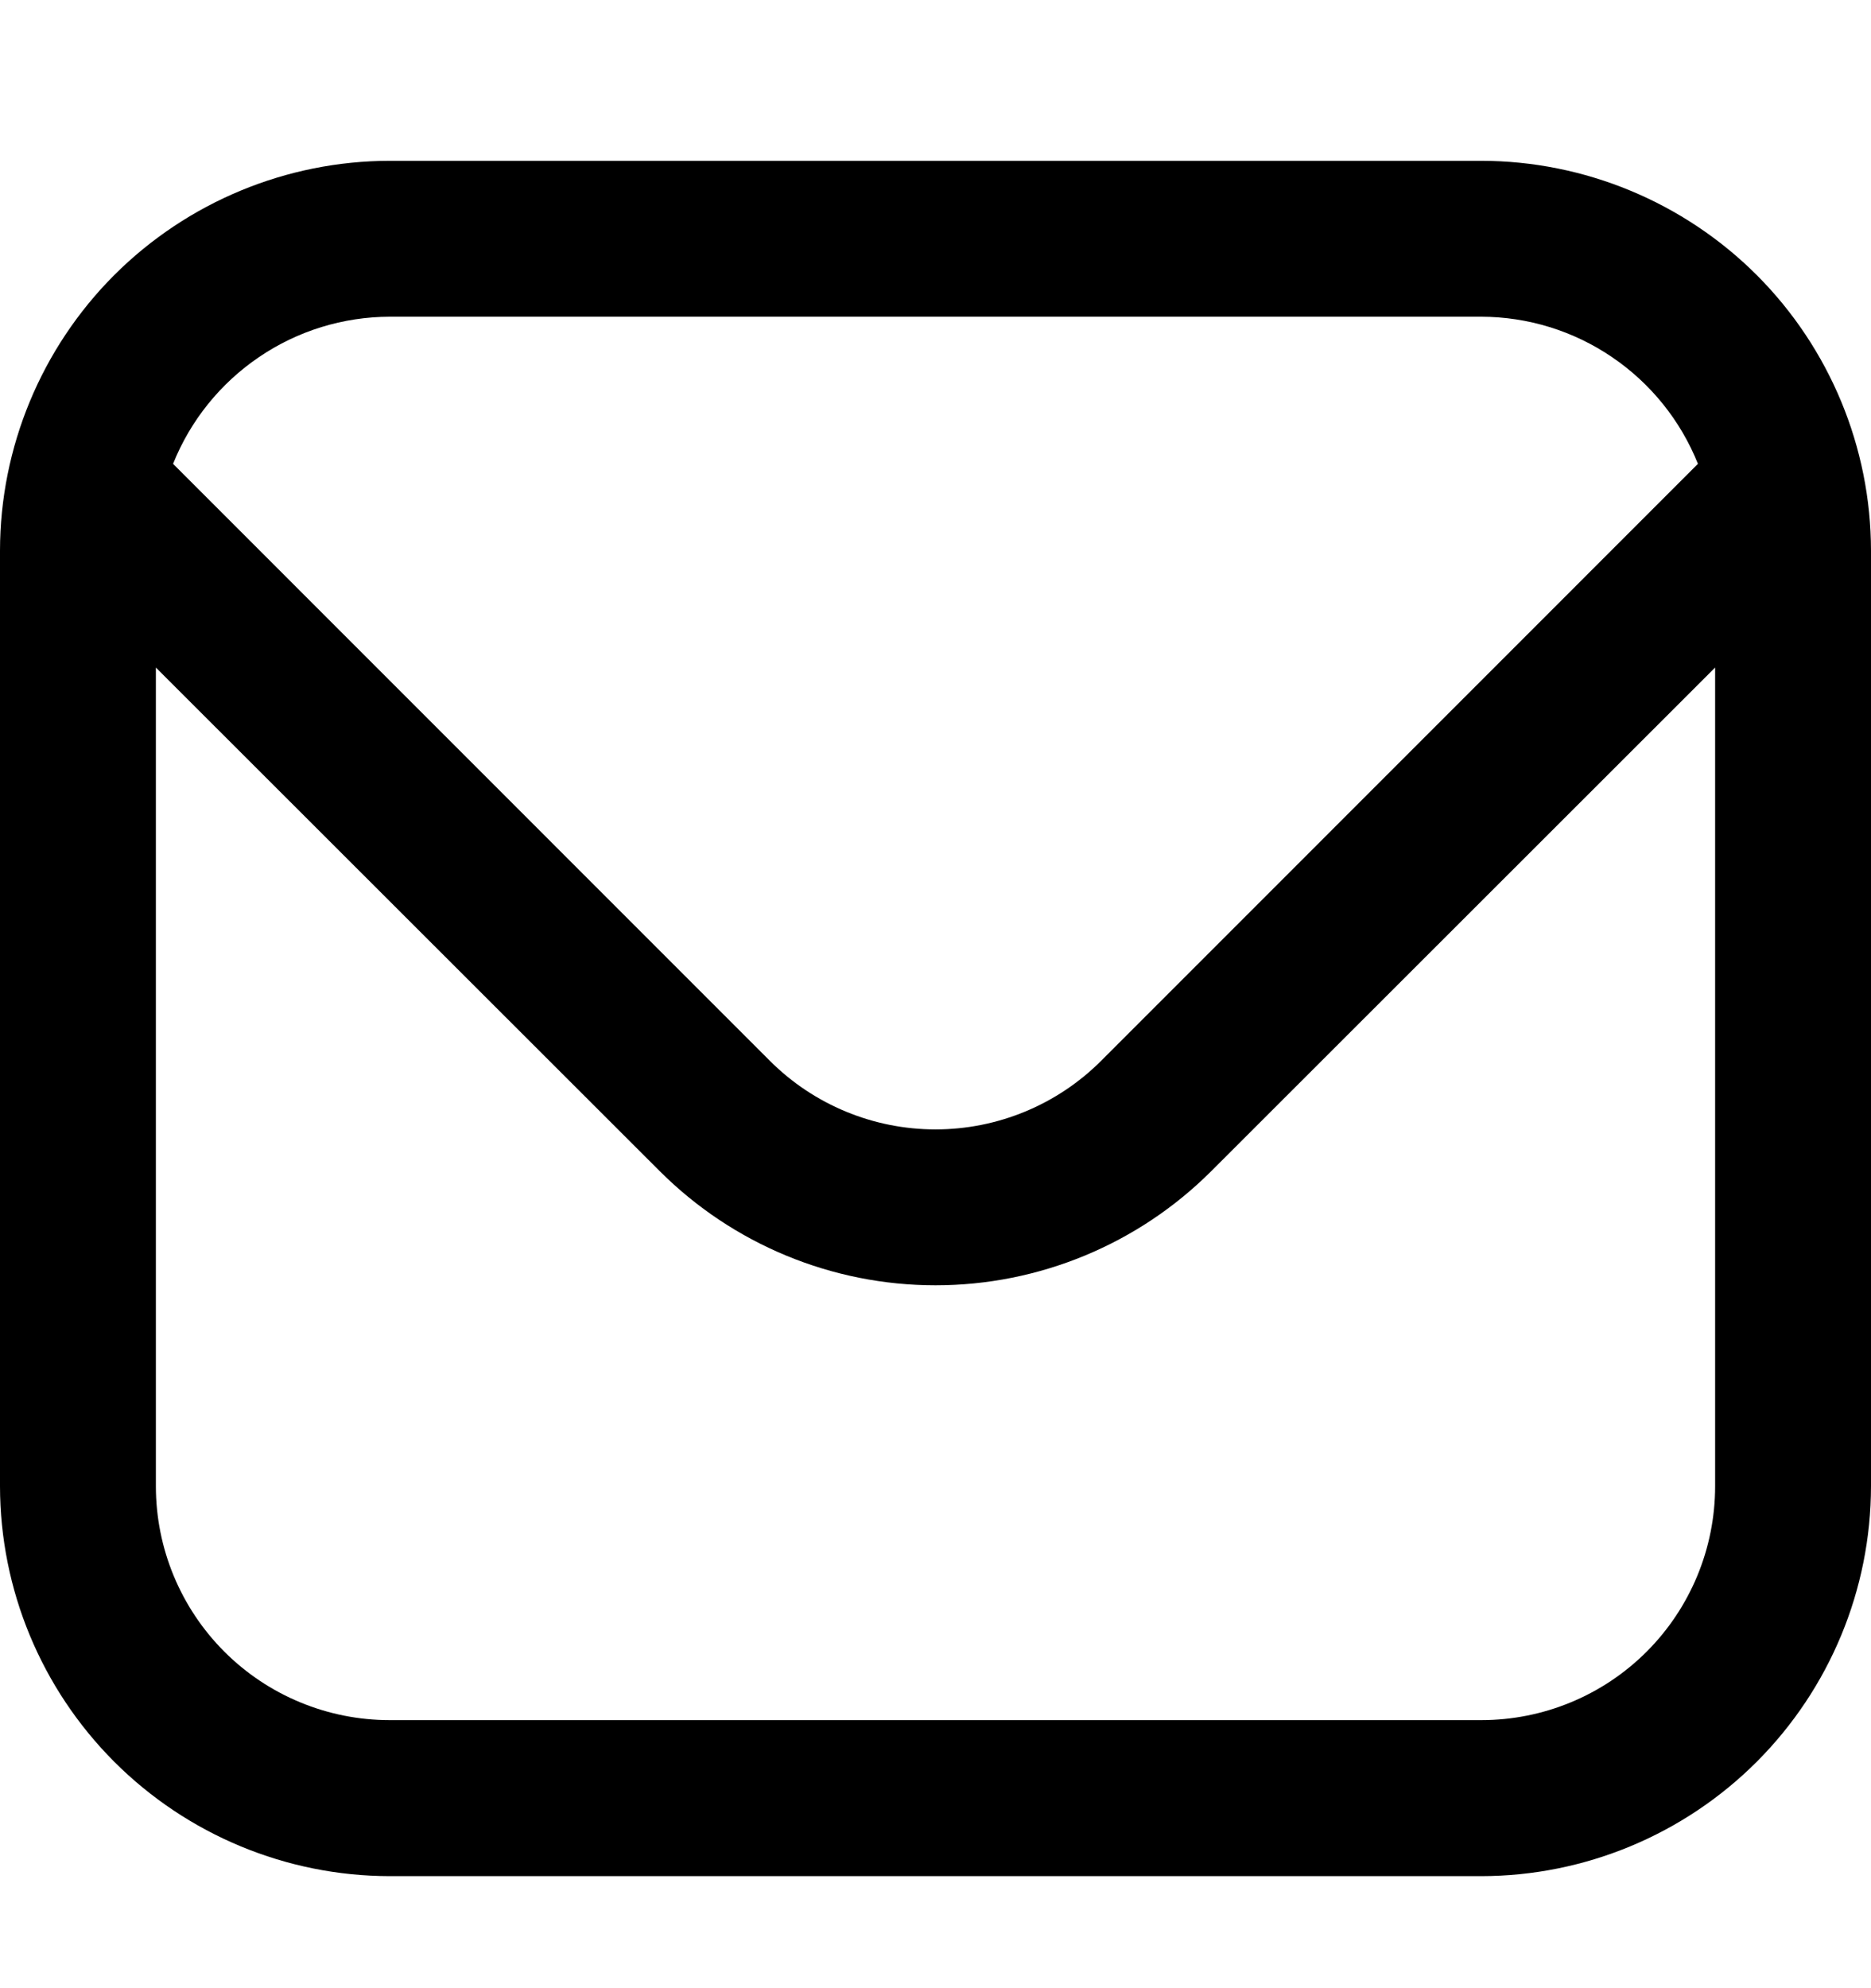 <svg xmlns="http://www.w3.org/2000/svg" width="16" height="17" viewBox="0 0 16 17" fill="none">
  <g clip-path="url(#clip0_336_217)">
    <path d="M12.667 1.375H3.333C2.45 1.376 1.602 1.728 0.977 2.352C0.353 2.977 0.001 3.825 0 4.708L0 12.708C0.001 13.592 0.353 14.439 0.977 15.064C1.602 15.689 2.45 16.041 3.333 16.042H12.667C13.55 16.041 14.398 15.689 15.023 15.064C15.647 14.439 15.999 13.592 16 12.708V4.708C15.999 3.825 15.647 2.977 15.023 2.352C14.398 1.728 13.55 1.376 12.667 1.375ZM3.333 2.708H12.667C13.066 2.709 13.456 2.829 13.786 3.054C14.116 3.278 14.372 3.596 14.52 3.966L9.415 9.072C9.039 9.447 8.53 9.657 8 9.657C7.47 9.657 6.961 9.447 6.585 9.072L1.48 3.966C1.628 3.596 1.884 3.278 2.214 3.054C2.544 2.829 2.934 2.709 3.333 2.708ZM12.667 14.708H3.333C2.803 14.708 2.294 14.498 1.919 14.123C1.544 13.748 1.333 13.239 1.333 12.708V5.708L5.643 10.015C6.268 10.639 7.116 10.99 8 10.99C8.884 10.99 9.732 10.639 10.357 10.015L14.667 5.708V12.708C14.667 13.239 14.456 13.748 14.081 14.123C13.706 14.498 13.197 14.708 12.667 14.708Z" fill="currentColor"/>
  </g>
  <defs>
    <clipPath id="clip0_336_217">
      <rect width="16" height="16" fill="currentColor" transform="translate(0 0.709)"/>
    </clipPath>
  </defs>
</svg>